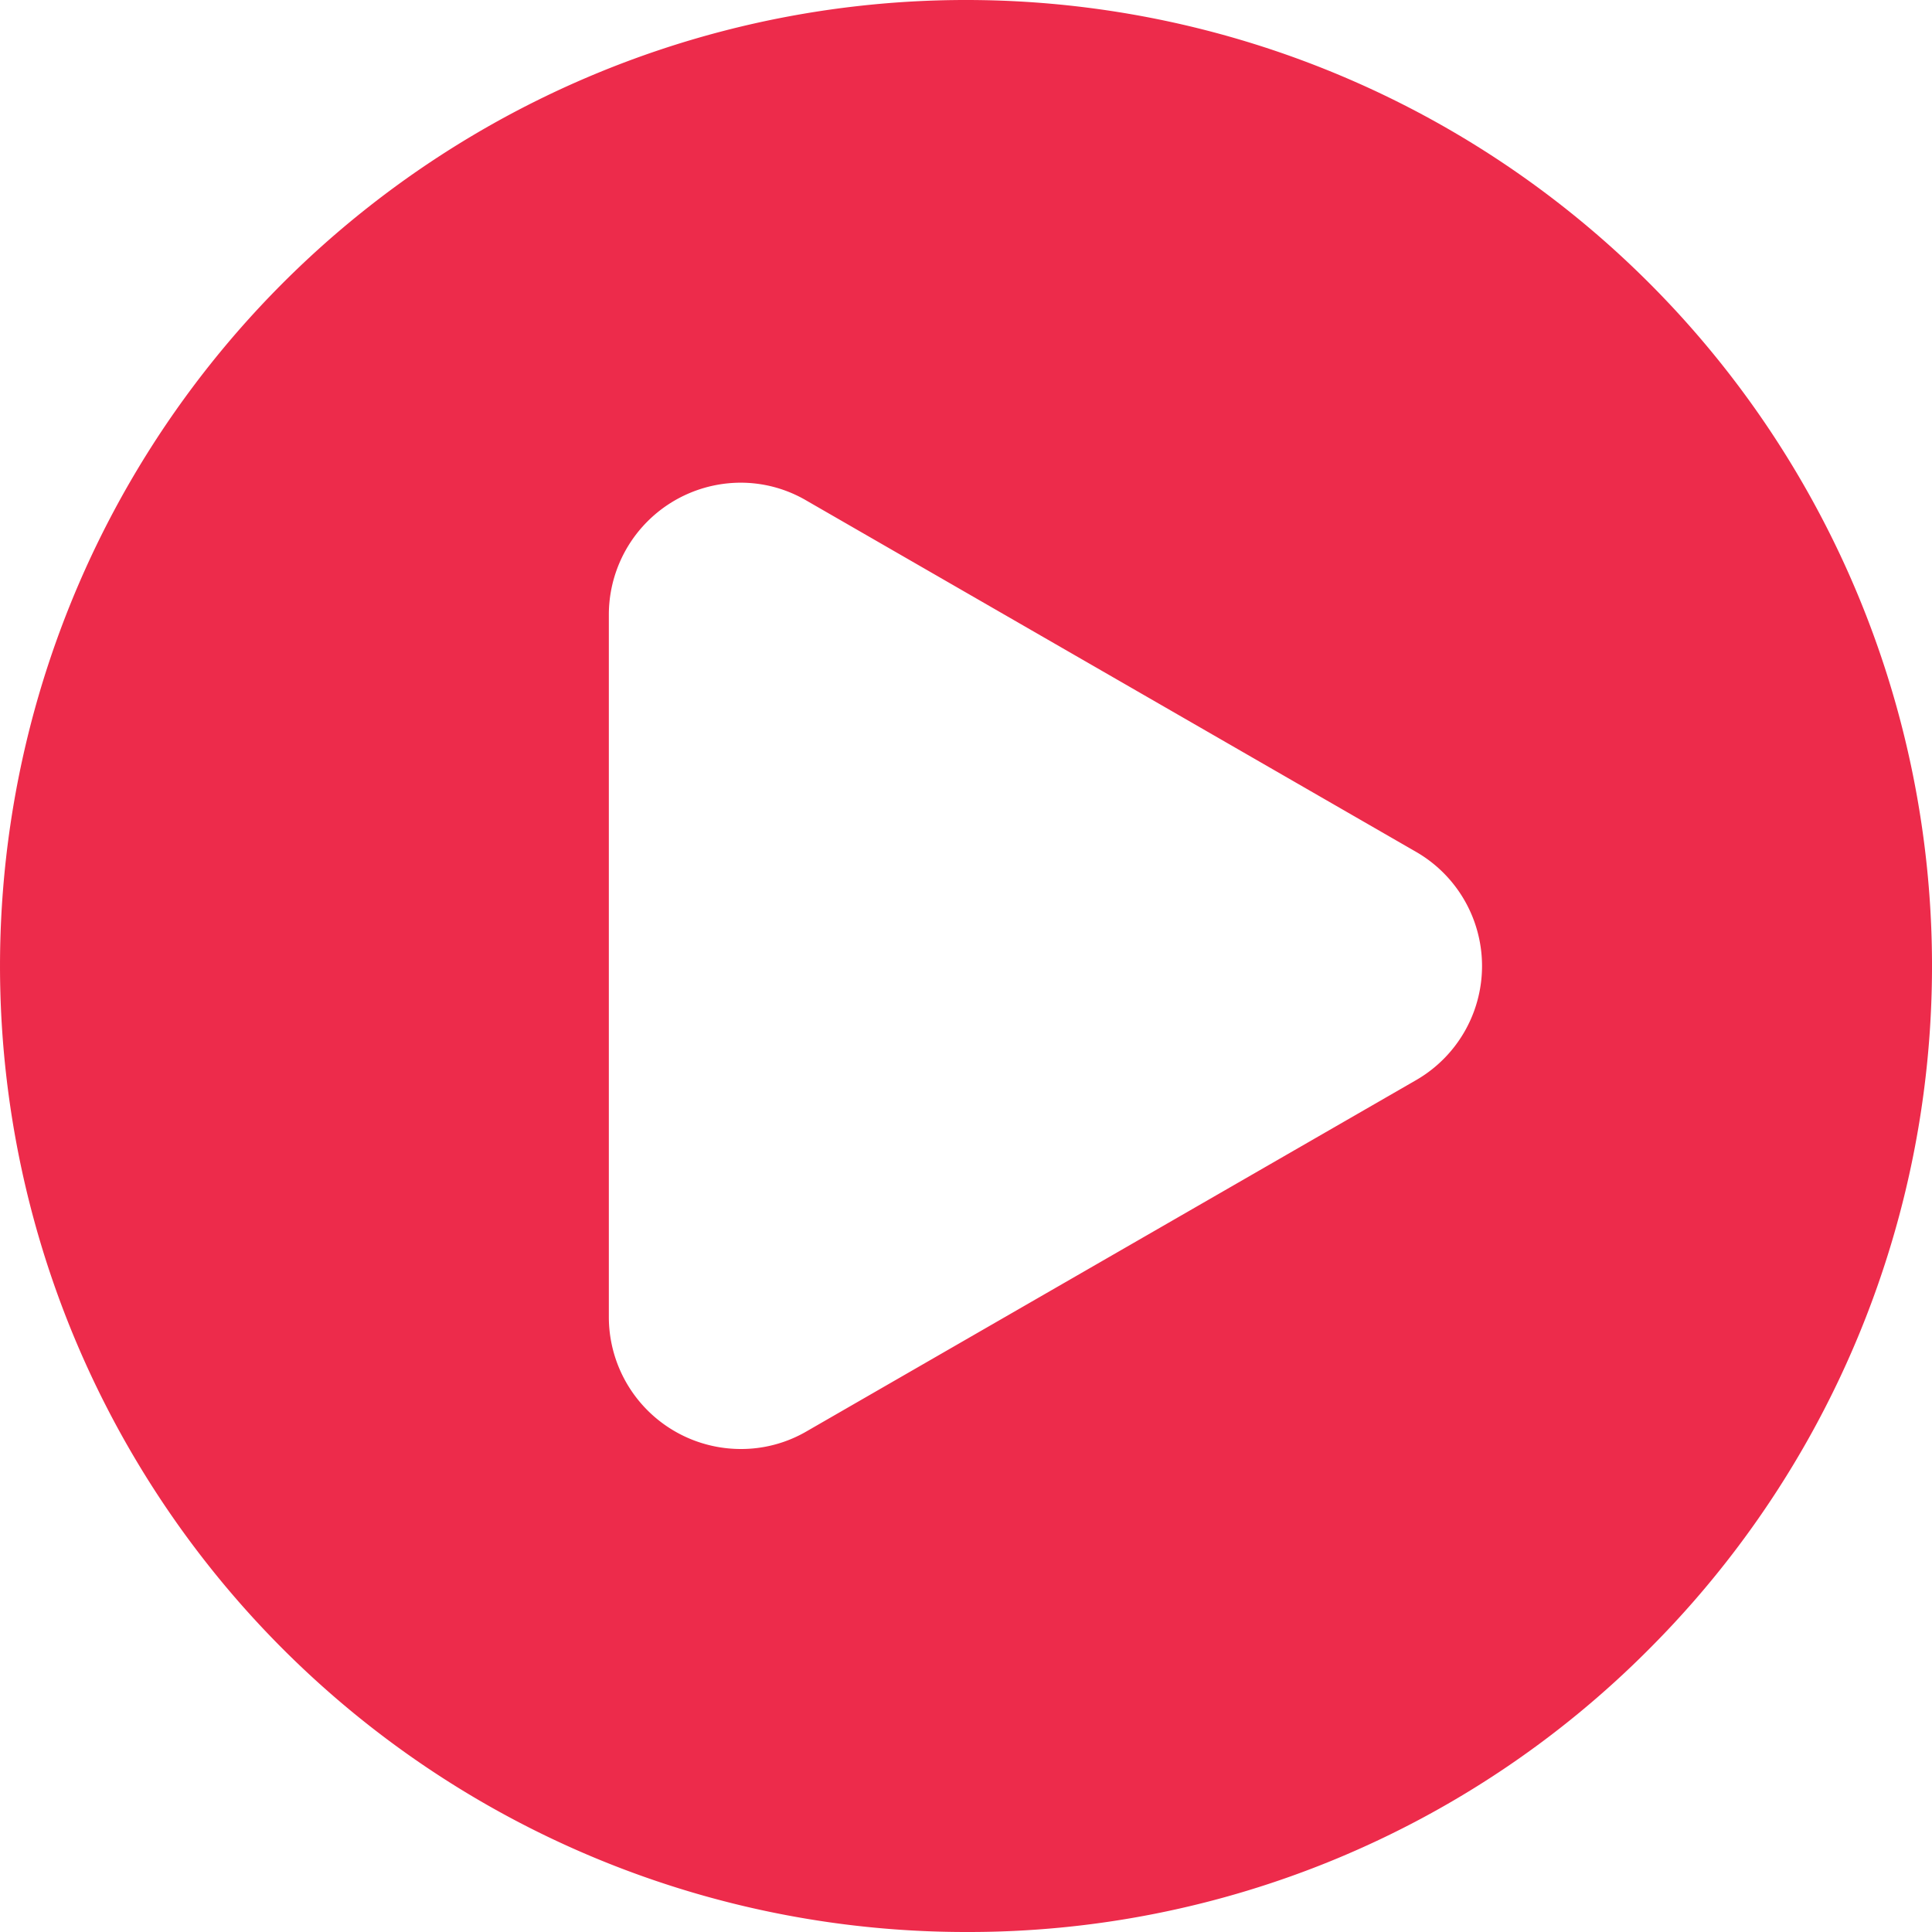 <svg xmlns="http://www.w3.org/2000/svg" width="44" height="44" viewBox="0 0 44 44"><defs><style>.a{fill:#ed2b4b;}</style></defs><path class="a" d="M22,72a22,22,0,1,1,15.557-6.444A21.855,21.855,0,0,1,22,72ZM16.866,38.993a3.008,3.008,0,0,0-3,3V58a3.007,3.007,0,0,0,3,3,2.961,2.961,0,0,0,1.5-.4l13.883-8a3,3,0,0,0,0-5.2l-13.883-8A2.957,2.957,0,0,0,16.866,38.993Z" transform="translate(0 -28)"/></svg>